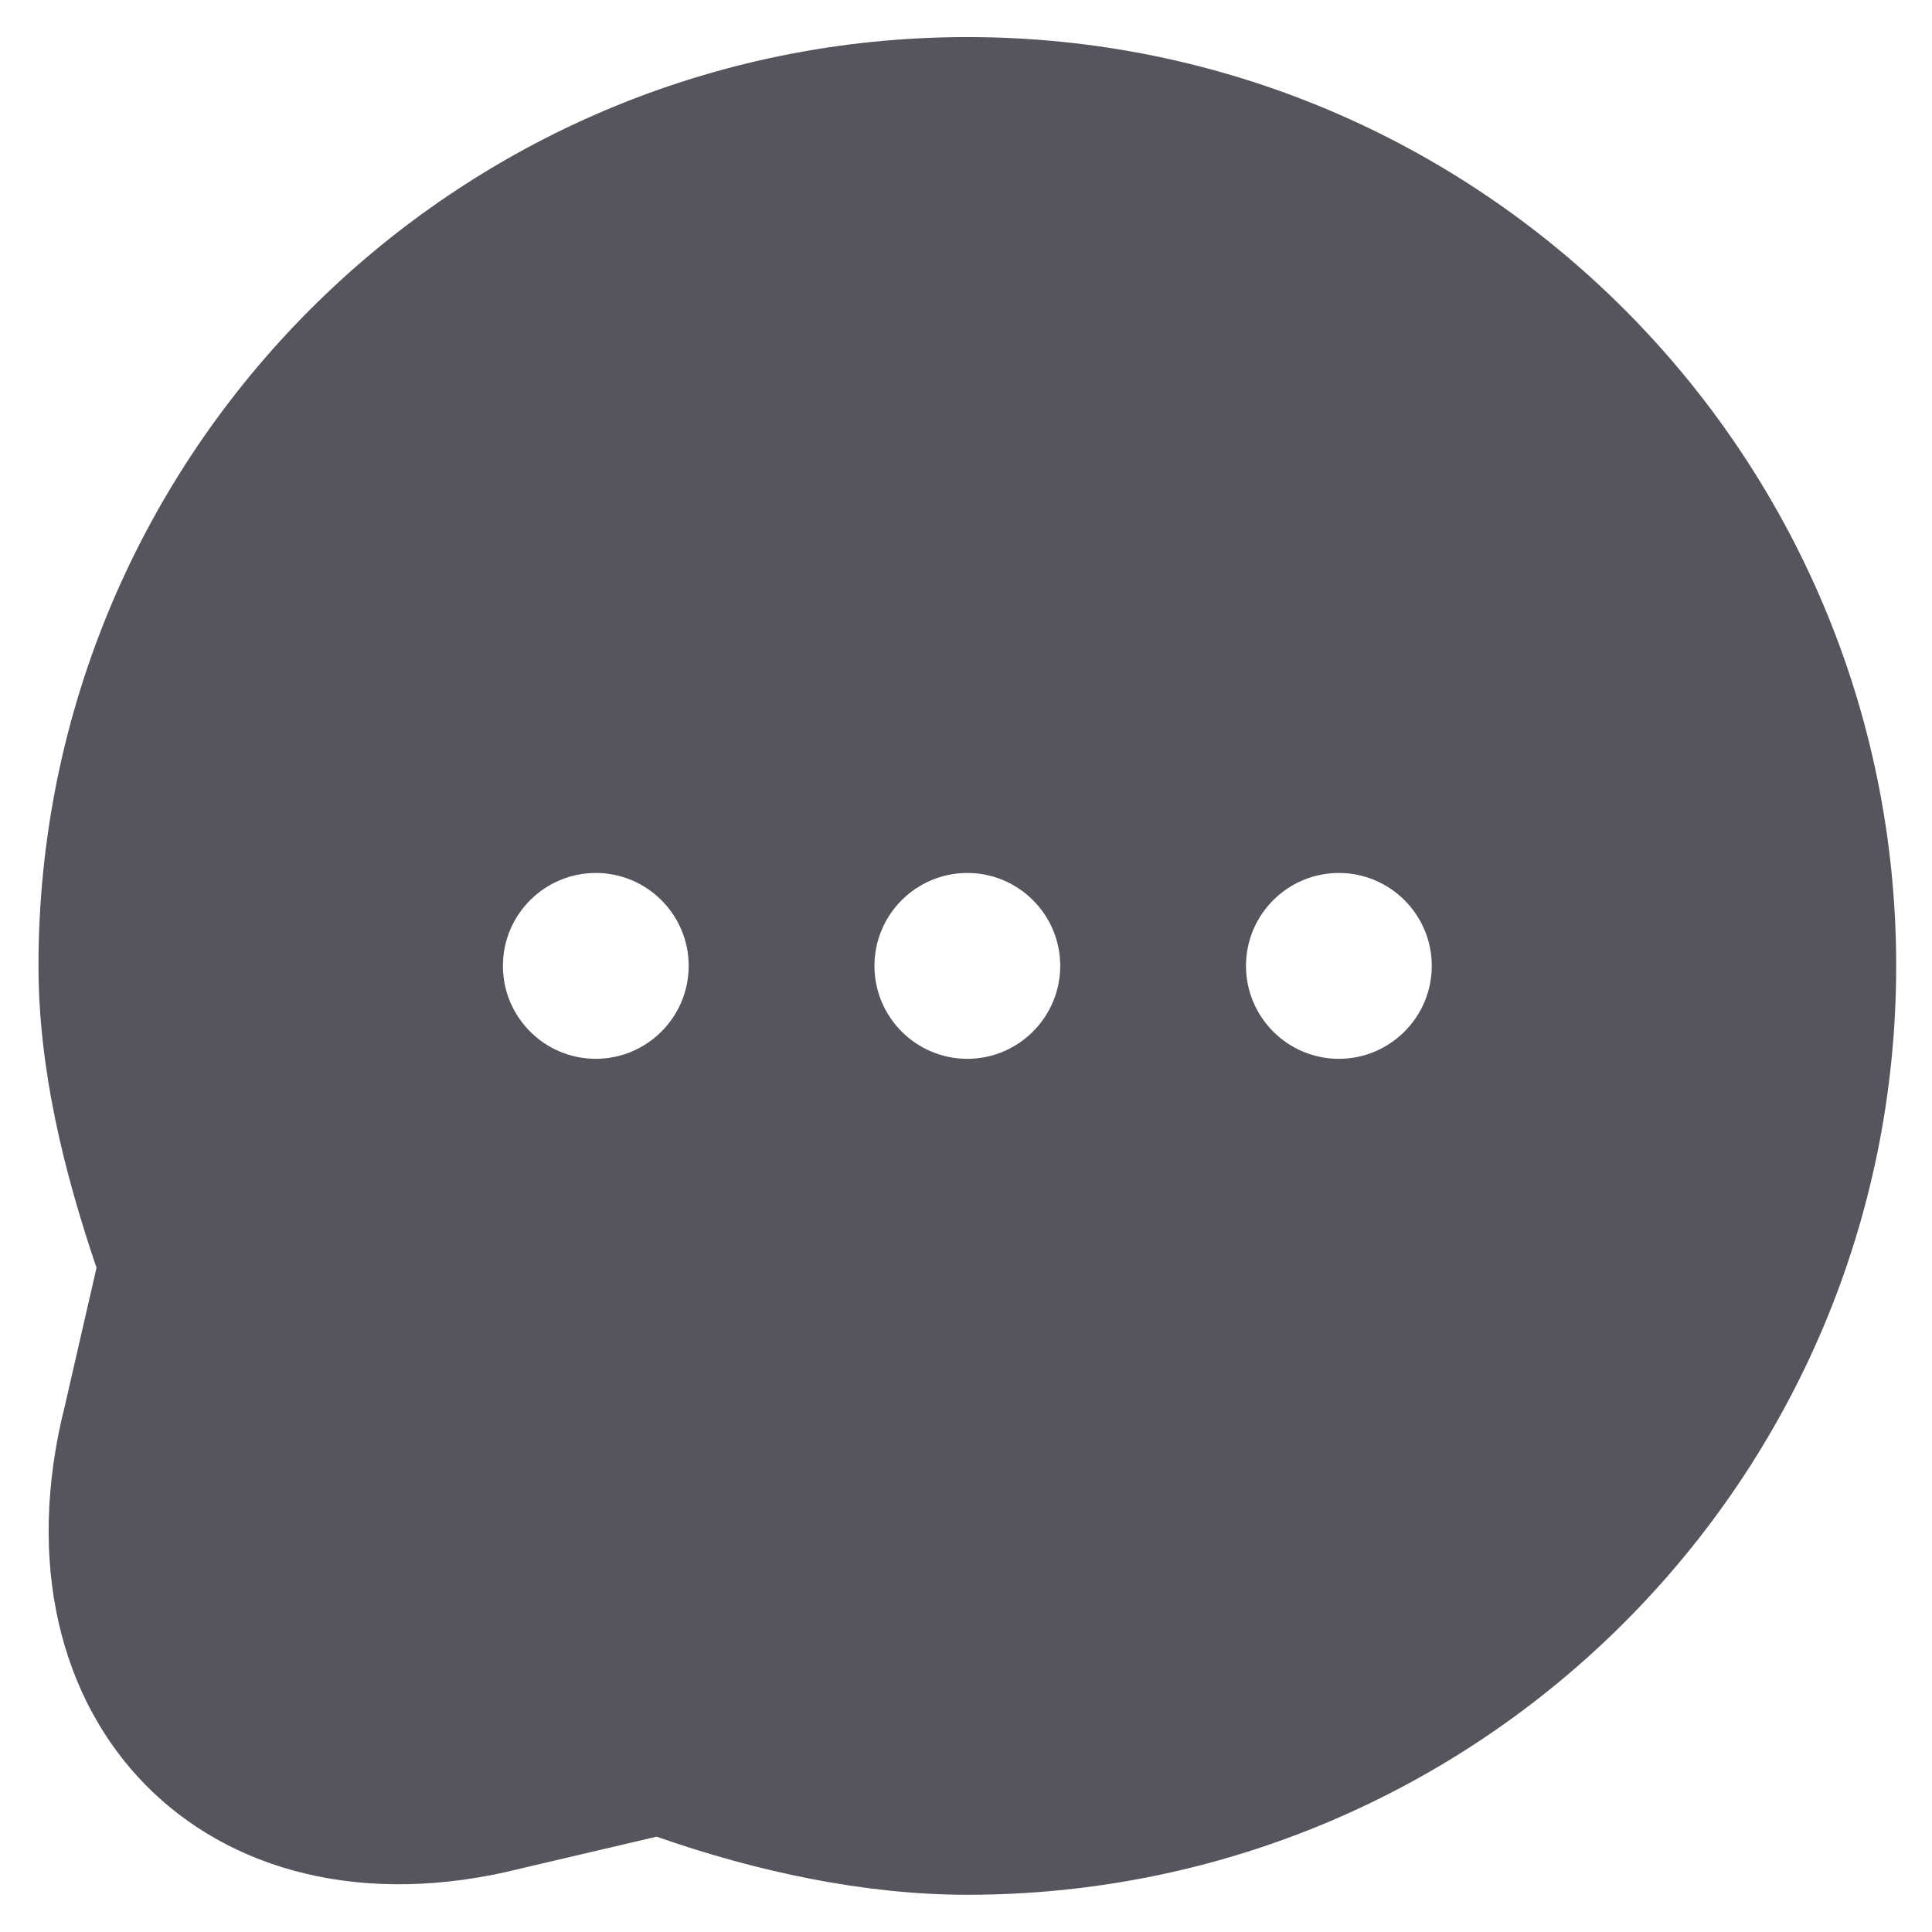 <svg width="26" height="26" viewBox="0 0 26 26" fill="none" xmlns="http://www.w3.org/2000/svg">
<path id="Vector" d="M1.445 17.095L1.455 17.053L1.441 17.013C1.003 15.721 0.668 14.365 0.668 12.998C0.668 6.178 6.197 0.649 13.018 0.649C19.838 0.649 25.368 6.178 25.368 12.998C25.368 19.82 19.838 25.349 13.018 25.349C11.645 25.349 10.219 25.041 8.887 24.576L8.846 24.561L8.803 24.571L6.968 25.001L6.968 25.001L6.966 25.002C4.895 25.519 3.156 25.027 2.063 23.913C0.969 22.799 0.498 21.039 1.014 18.972L1.015 18.97L1.445 17.095ZM9.418 12.998C9.418 12.226 8.79 11.598 8.018 11.598C7.245 11.598 6.618 12.226 6.618 12.998C6.618 13.771 7.245 14.399 8.018 14.399C8.79 14.399 9.418 13.771 9.418 12.998ZM14.418 12.998C14.418 12.226 13.79 11.598 13.018 11.598C12.245 11.598 11.618 12.226 11.618 12.998C11.618 13.771 12.245 14.399 13.018 14.399C13.79 14.399 14.418 13.771 14.418 12.998ZM19.418 12.998C19.418 12.226 18.79 11.598 18.018 11.598C17.245 11.598 16.618 12.226 16.618 12.998C16.618 13.771 17.245 14.399 18.018 14.399C18.79 14.399 19.418 13.771 19.418 12.998Z" fill="#57545E" stroke="#57545E" stroke-width="0.3"/>
</svg>
